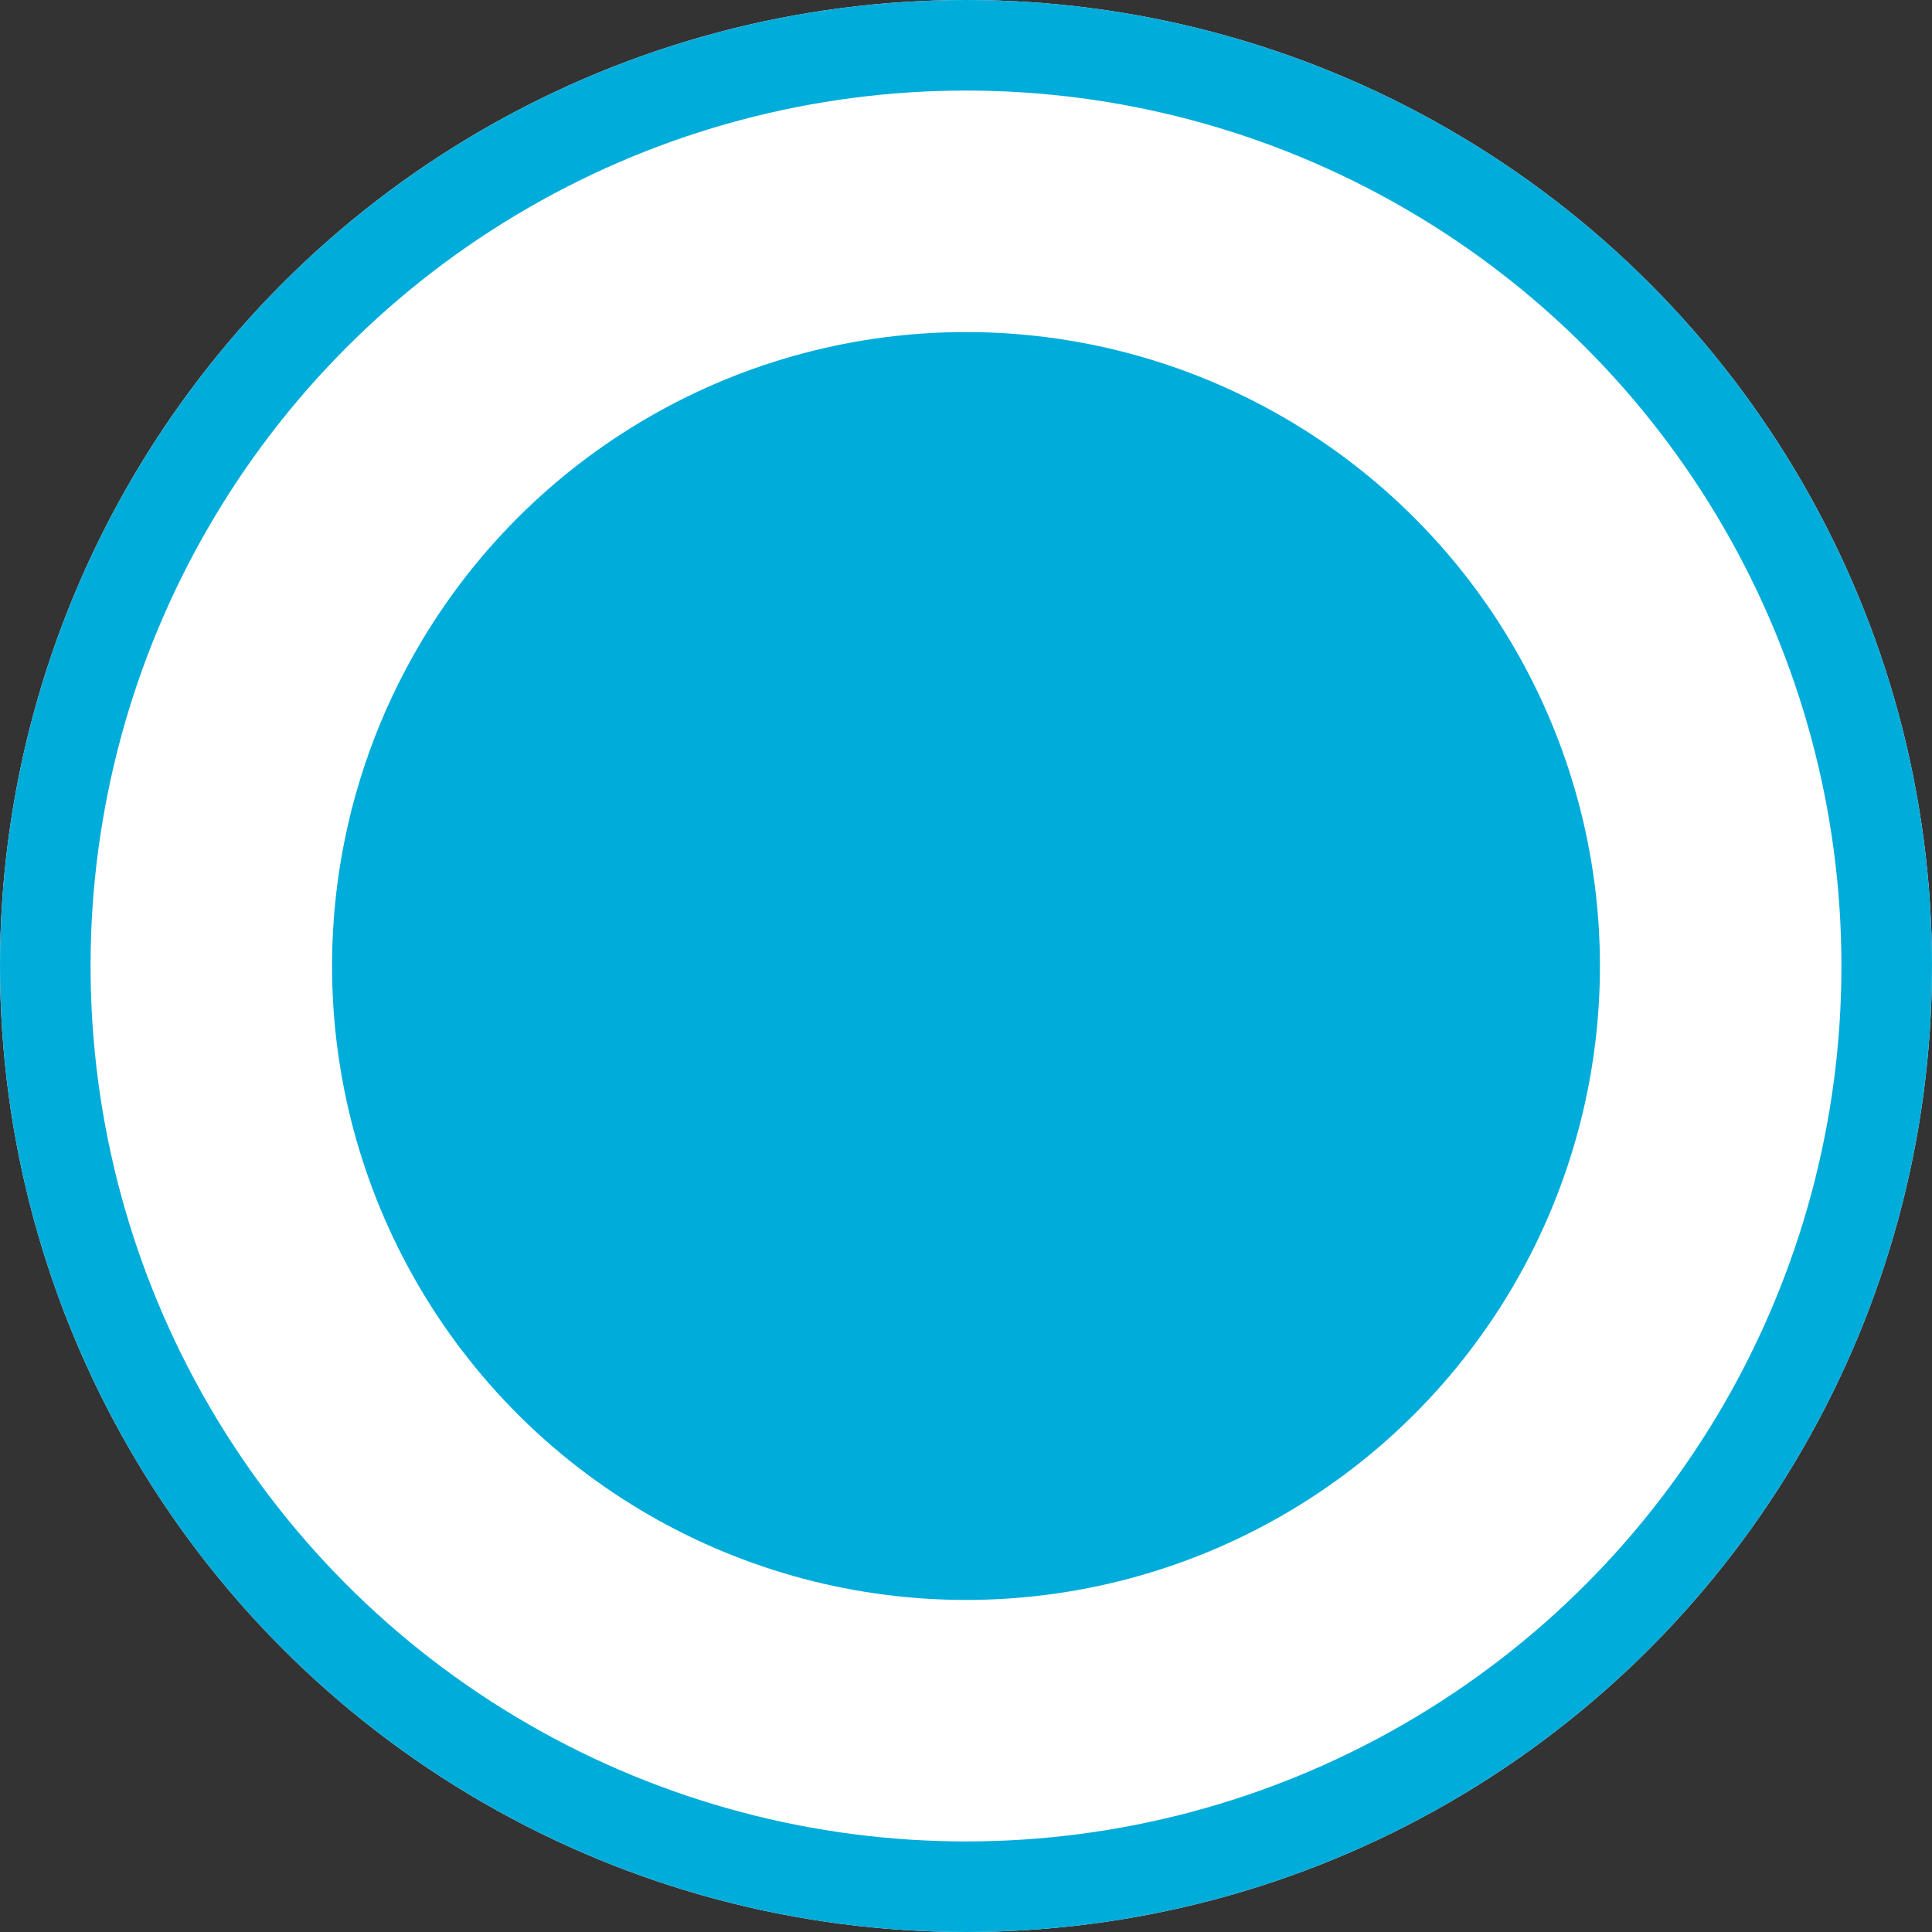 <svg xmlns="http://www.w3.org/2000/svg" width="64" height="64" viewBox="0 0 64 64">
  <rect x="0" y="0" width="64" height="64" fill="#333333" stroke="none"/>
  <g id="Сгруппировать_361" data-name="Сгруппировать 361" transform="translate(-419 -2705)">
    <g id="Эллипс_83" data-name="Эллипс 83" transform="translate(419 2705)" fill="#fff" stroke="#00acda" stroke-width="3">
      <circle cx="32" cy="32" r="32" stroke="none"/>
      <circle cx="32" cy="32" r="30.5" fill="none"/>
    </g>
    <circle id="Эллипс_84" data-name="Эллипс 84" cx="21" cy="21" r="21" transform="translate(430 2716)" fill="#00acda"/>
  </g>
</svg>
